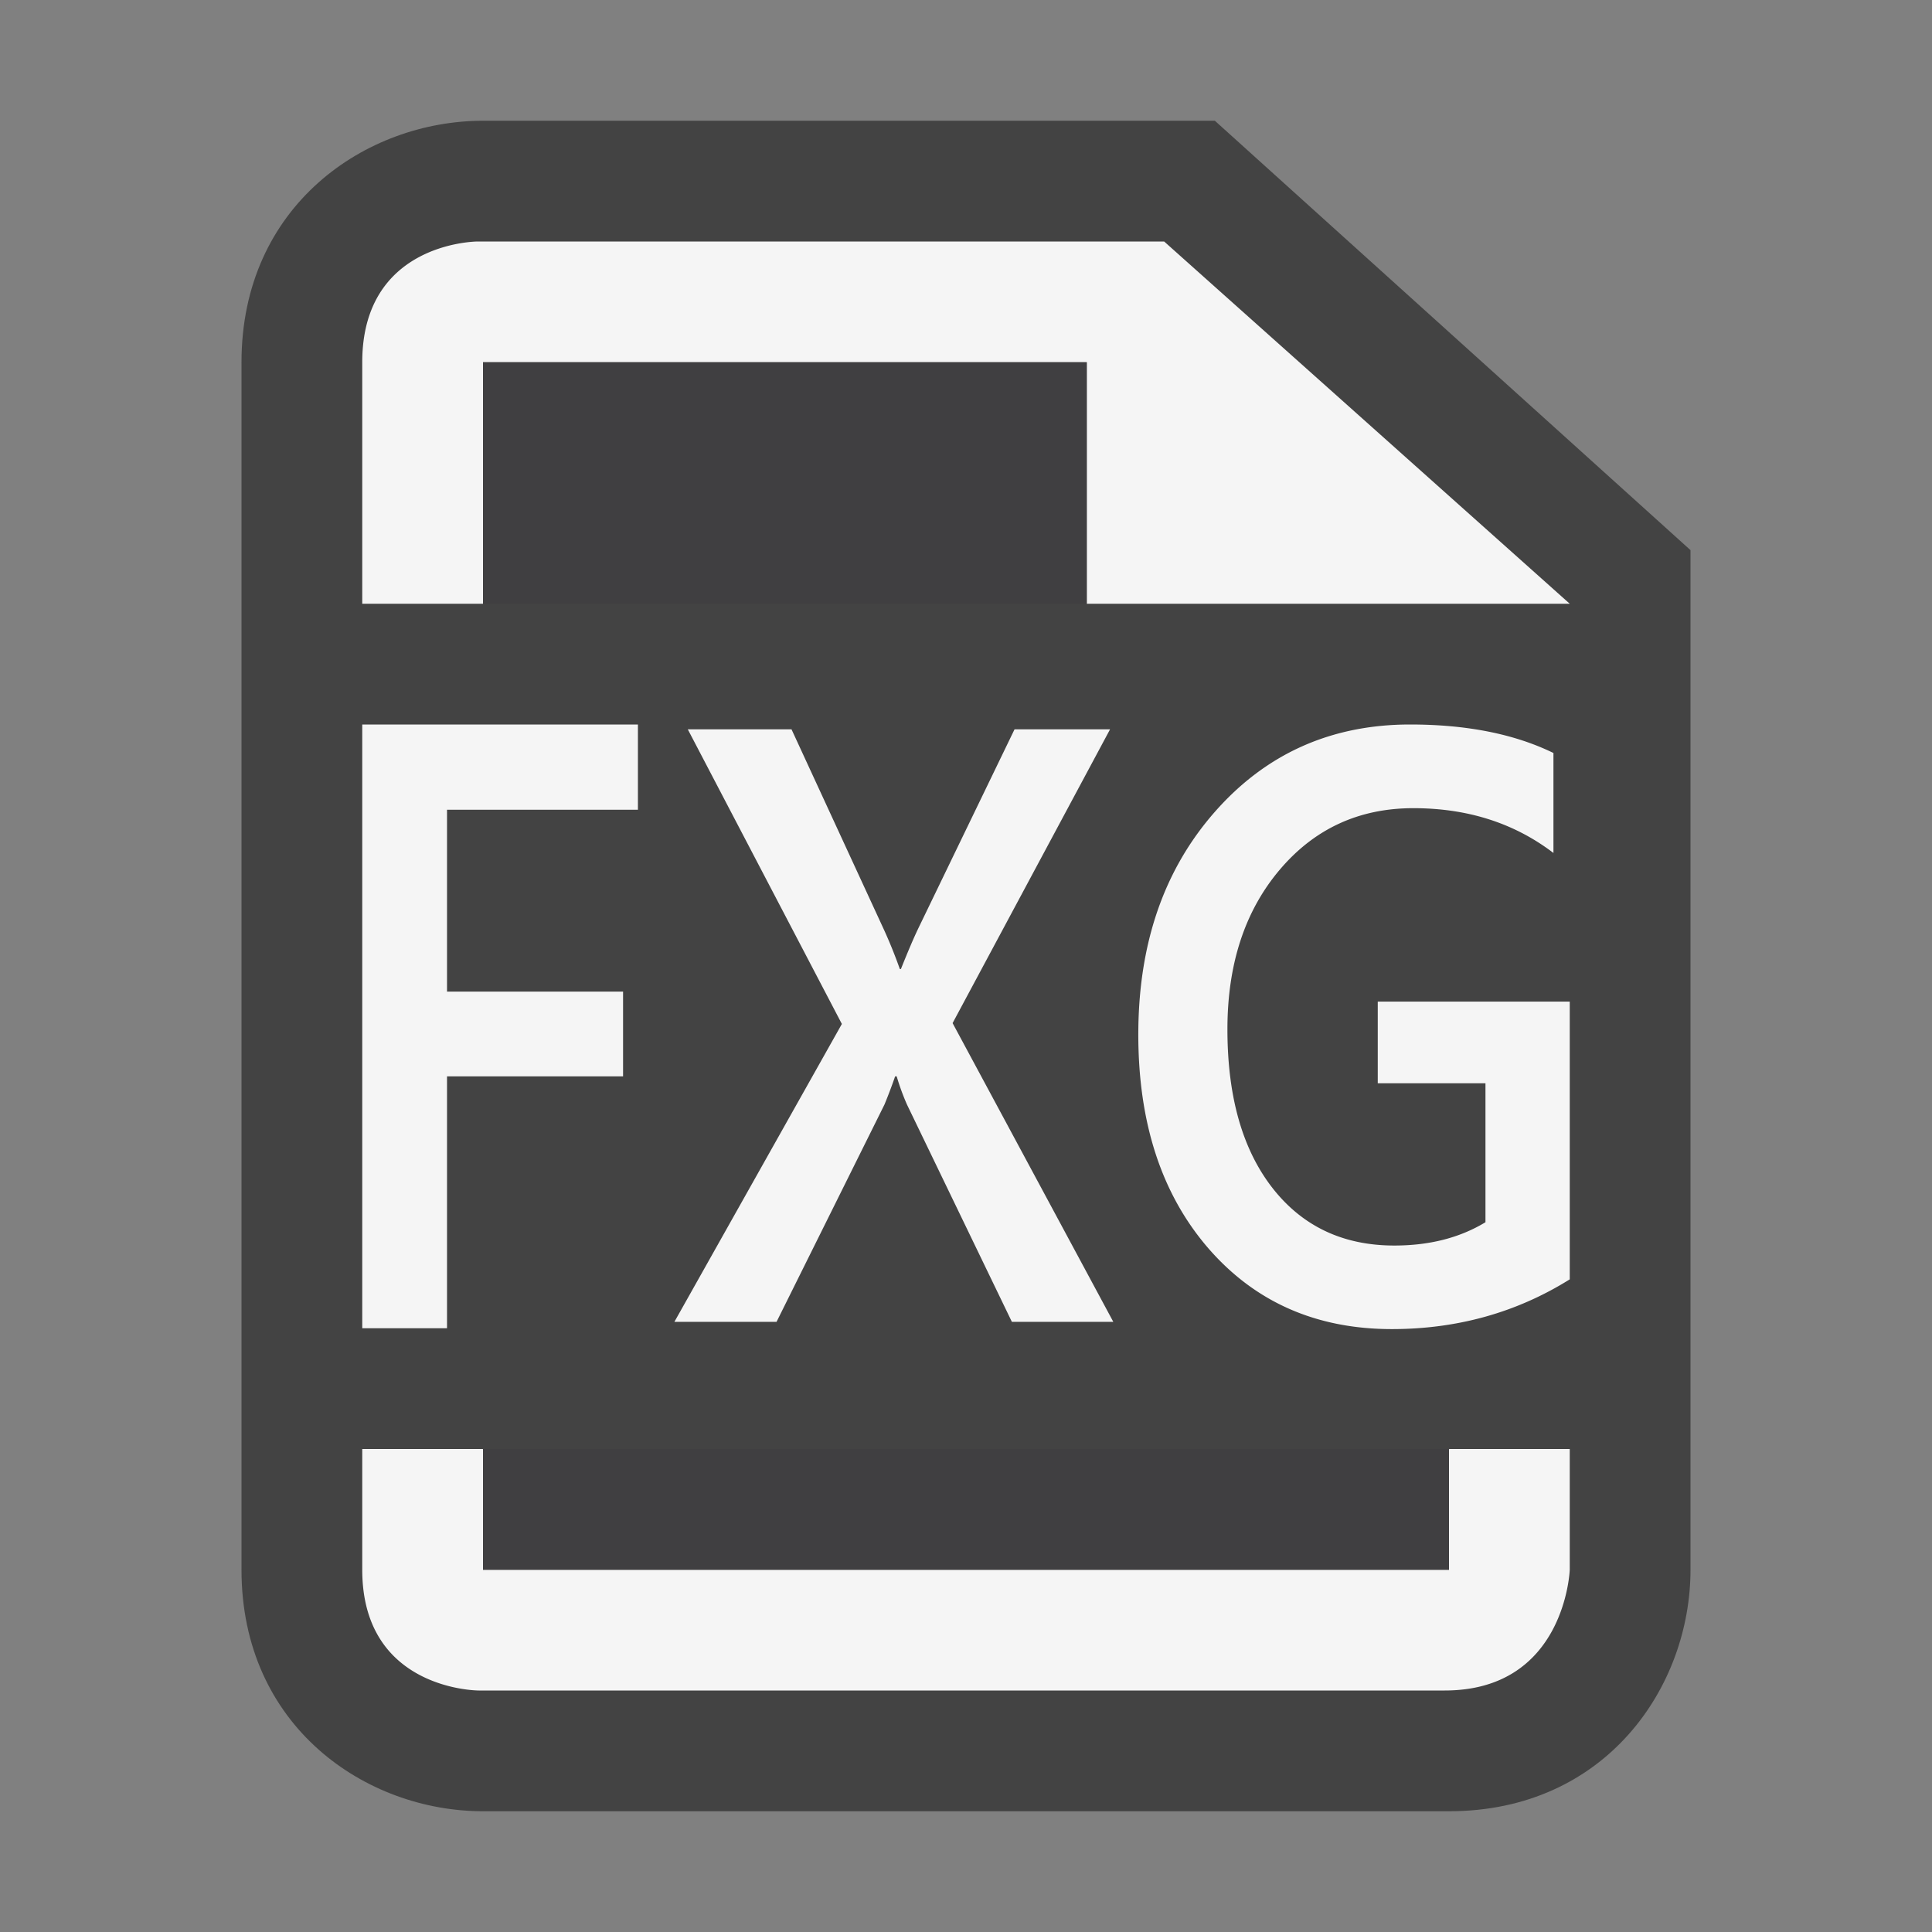 <svg xmlns="http://www.w3.org/2000/svg" viewBox="0 0 16 16"><rect x="0" y="0" width="16" height="16" fill="#808080" stroke="none"/><style>.st0{opacity:0}.st0,.st1{fill:#434343}.st2{fill:#f5f5f5}.st3{fill:#403F41}</style><g id="outline"><path class="st0" d="M0 0h16v16H0z"/><path class="st1" d="M4 15c-.97 0-2-.701-2-2V3c0-1.299 1.03-2 2-2h6.061L14 4.556V13c0 .97-.701 2-2 2H4z"/></g><g id="icon_x5F_bg"><path class="st2" d="M9.22 10.947h-.84l-.869-1.8a1.922 1.922 0 0 1-.085-.233h-.013a4.3 4.3 0 0 1-.088.233l-.894 1.8h-.846L6.972 8.48 5.696 6.04h.859l.764 1.656c.05.109.094.219.133.329h.009c.058-.145.106-.258.147-.343l.794-1.642h.791L7.889 8.473l1.331 2.474zM13 10.595c-.44.275-.932.412-1.473.412-.625 0-1.132-.223-1.519-.668-.387-.447-.581-1.037-.581-1.771 0-.75.211-1.365.636-1.847.423-.48.962-.721 1.615-.721.471 0 .865.079 1.187.236v.828c-.325-.248-.711-.371-1.16-.371-.45 0-.819.17-1.107.51-.288.34-.433.78-.433 1.321 0 .557.124.994.372 1.313.248.318.585.478 1.01.478.291 0 .542-.064.755-.193V8.971h-.892v-.676H13v2.3zM12 12v1H4v-1H3v1c0 1 .964 1 .964 1h8c1 0 1.036-1 1.036-1v-1h-1zM3.954 2C3.897 2.001 3 2.031 3 3v2h1V3h5v2h4L9.641 2H3.954zM5.283 6.706V6H3v5h.702V8.914H5.16v-.702H3.702V6.706z"/></g><g id="icon_x5F_fg"><path class="st3" d="M4 12h8v1H4zM4 3h5v2H4z"/></g></svg>